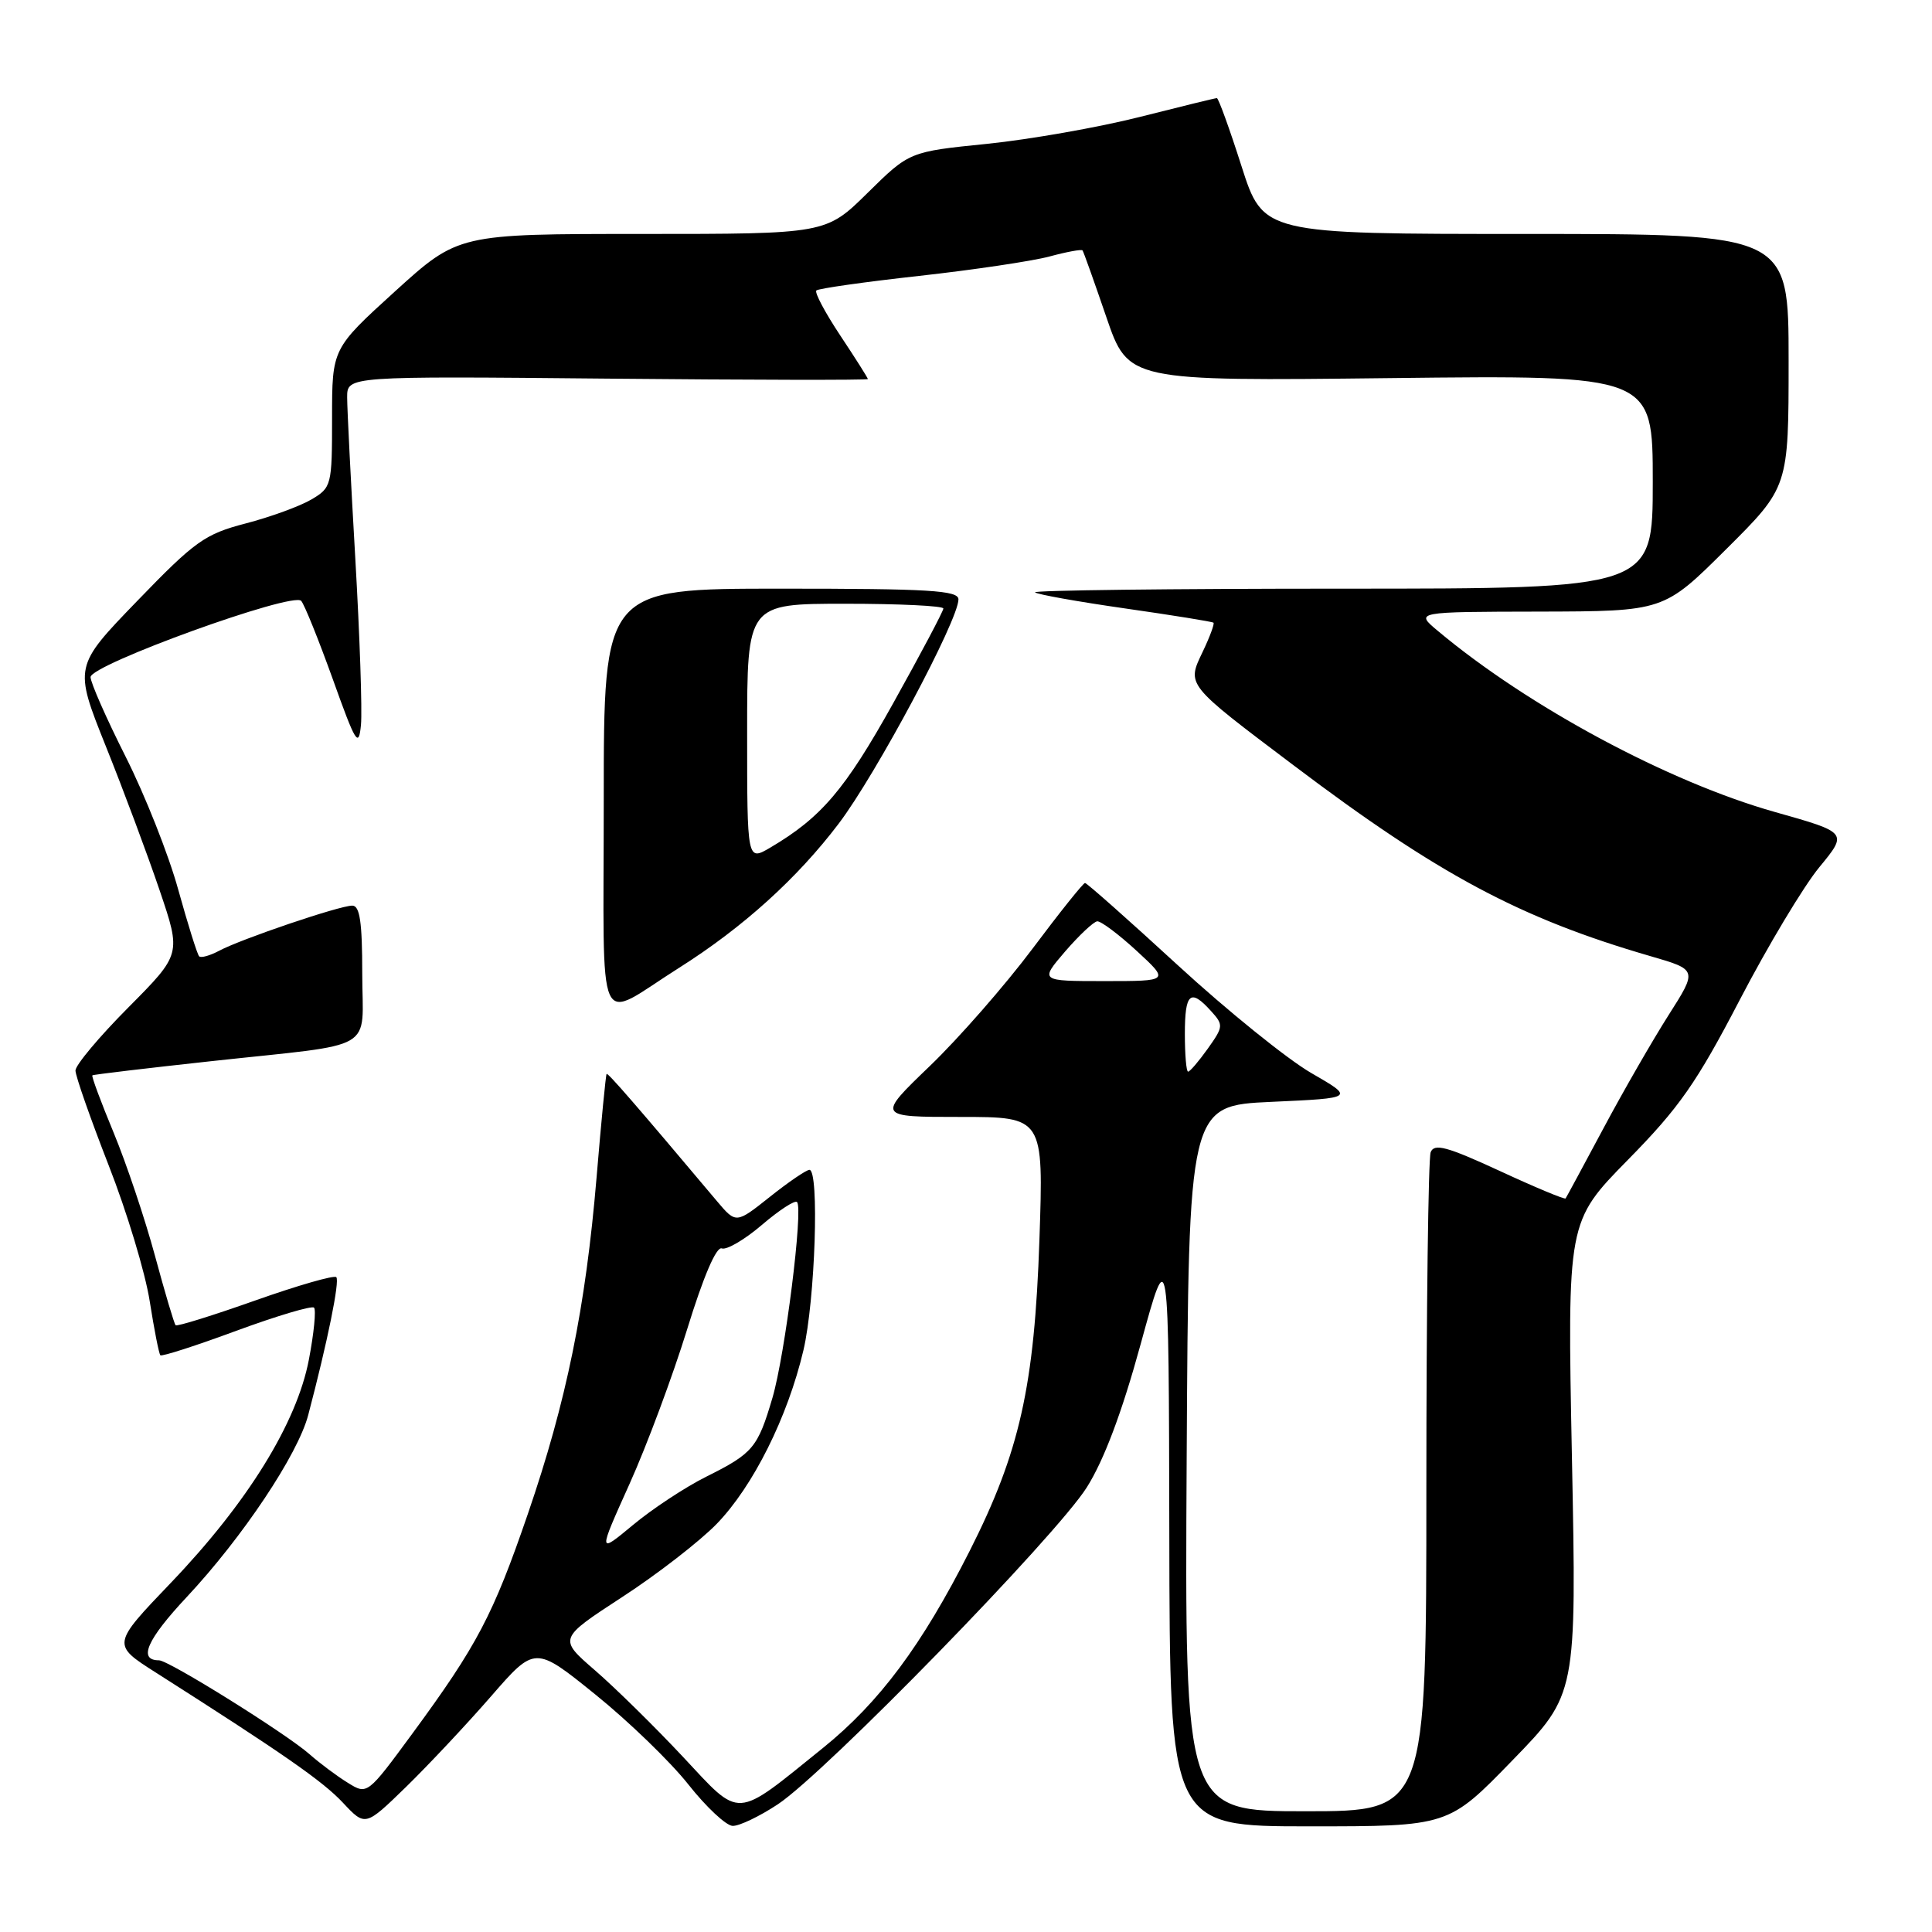 <?xml version="1.0" encoding="UTF-8" standalone="no"?>
<!DOCTYPE svg PUBLIC "-//W3C//DTD SVG 1.1//EN" "http://www.w3.org/Graphics/SVG/1.1/DTD/svg11.dtd" >
<svg xmlns="http://www.w3.org/2000/svg" xmlns:xlink="http://www.w3.org/1999/xlink" version="1.1" viewBox="0 0 256 256">
 <g >
 <path fill="currentColor"
d=" M 65.05 224.79 C 70.89 218.07 70.89 218.07 78.90 224.54 C 83.31 228.10 88.85 233.46 91.21 236.45 C 93.57 239.44 96.21 241.91 97.08 241.94 C 97.95 241.97 100.65 240.68 103.08 239.07 C 109.37 234.90 139.93 203.55 144.01 197.08 C 146.29 193.46 148.66 187.17 151.15 178.08 C 154.87 164.50 154.87 164.50 154.94 203.25 C 155.00 242.00 155.00 242.00 173.46 242.00 C 191.92 242.00 191.92 242.00 200.41 233.25 C 208.91 224.50 208.91 224.50 208.29 193.18 C 207.67 161.87 207.67 161.87 215.71 153.68 C 222.51 146.77 224.80 143.49 230.52 132.50 C 234.24 125.35 238.99 117.43 241.07 114.91 C 244.85 110.32 244.85 110.32 235.17 107.59 C 221.07 103.61 202.50 93.64 190.50 83.58 C 187.50 81.07 187.50 81.07 203.98 81.04 C 220.46 81.00 220.46 81.00 228.73 72.77 C 237.00 64.54 237.00 64.54 237.00 47.77 C 237.00 31.00 237.00 31.00 202.19 31.00 C 167.38 31.00 167.38 31.00 164.50 22.00 C 162.92 17.05 161.45 13.00 161.24 13.00 C 161.03 13.00 156.41 14.13 150.97 15.51 C 145.54 16.88 136.45 18.48 130.79 19.06 C 120.50 20.10 120.50 20.10 114.97 25.55 C 109.44 31.00 109.44 31.00 85.09 31.00 C 60.73 31.00 60.73 31.00 52.36 38.59 C 44.00 46.19 44.00 46.19 44.00 55.38 C 44.00 64.34 43.93 64.61 41.25 66.19 C 39.74 67.08 35.82 68.51 32.55 69.36 C 27.14 70.77 25.84 71.70 18.20 79.61 C 9.79 88.31 9.79 88.31 14.03 98.90 C 16.37 104.73 19.57 113.31 21.15 117.97 C 24.02 126.43 24.02 126.43 17.01 133.49 C 13.15 137.37 10.00 141.13 10.00 141.85 C 10.00 142.57 11.98 148.21 14.39 154.39 C 16.81 160.56 19.26 168.68 19.84 172.43 C 20.43 176.17 21.06 179.39 21.25 179.58 C 21.44 179.77 25.98 178.31 31.33 176.33 C 36.69 174.36 41.31 172.98 41.61 173.27 C 41.90 173.57 41.60 176.66 40.93 180.15 C 39.33 188.55 32.81 199.10 22.67 209.70 C 14.81 217.91 14.81 217.91 20.66 221.63 C 37.53 232.37 42.77 236.01 45.45 238.88 C 48.40 242.03 48.40 242.03 53.81 236.77 C 56.78 233.87 61.84 228.48 65.05 224.79 Z  M 90.45 232.74 C 86.72 228.76 81.49 223.62 78.83 221.32 C 73.99 217.13 73.99 217.13 82.44 211.62 C 87.09 208.60 92.72 204.23 94.96 201.93 C 99.79 196.95 104.37 187.78 106.46 178.91 C 108.01 172.32 108.59 154.99 107.25 155.01 C 106.84 155.02 104.48 156.62 102.01 158.59 C 97.53 162.15 97.53 162.15 95.01 159.17 C 84.35 146.50 80.55 142.12 80.38 142.30 C 80.27 142.41 79.67 148.57 79.05 156.00 C 77.60 173.24 75.06 185.70 69.94 200.61 C 65.34 214.01 63.22 218.03 54.67 229.67 C 48.67 237.83 48.67 237.83 46.09 236.23 C 44.66 235.35 42.38 233.65 41.00 232.43 C 37.87 229.68 22.36 220.00 21.07 220.00 C 18.26 220.00 19.46 217.26 24.74 211.62 C 32.14 203.71 39.47 192.73 40.84 187.50 C 43.41 177.75 45.04 169.71 44.56 169.23 C 44.27 168.94 39.44 170.33 33.82 172.32 C 28.20 174.31 23.45 175.79 23.27 175.60 C 23.08 175.41 21.85 171.26 20.53 166.38 C 19.21 161.50 16.75 154.17 15.06 150.09 C 13.37 146.02 12.10 142.60 12.24 142.49 C 12.38 142.38 19.47 141.54 28.00 140.61 C 50.34 138.18 48.00 139.54 48.00 128.98 C 48.00 122.19 47.68 120.00 46.68 120.00 C 44.99 120.00 31.96 124.42 29.04 125.98 C 27.82 126.63 26.63 126.96 26.39 126.72 C 26.14 126.47 24.90 122.50 23.62 117.89 C 22.35 113.27 19.21 105.35 16.65 100.27 C 14.09 95.19 12.00 90.45 12.00 89.72 C 12.00 88.07 38.81 78.37 39.91 79.62 C 40.34 80.10 42.22 84.78 44.10 90.00 C 47.14 98.50 47.53 99.14 47.83 96.05 C 48.01 94.15 47.67 84.24 47.08 74.02 C 46.49 63.80 46.00 54.18 46.00 52.64 C 46.00 49.84 46.00 49.84 80.50 50.17 C 99.48 50.35 115.00 50.38 115.00 50.23 C 115.00 50.09 113.36 47.49 111.35 44.47 C 109.34 41.44 107.91 38.76 108.17 38.49 C 108.43 38.23 114.55 37.36 121.77 36.56 C 128.99 35.76 136.76 34.60 139.05 33.99 C 141.33 33.37 143.31 33.01 143.44 33.18 C 143.58 33.36 144.99 37.33 146.59 42.00 C 149.50 50.50 149.50 50.50 184.25 50.10 C 219.00 49.70 219.00 49.70 219.00 63.85 C 219.00 78.00 219.00 78.00 177.83 78.00 C 155.19 78.00 136.89 78.22 137.15 78.49 C 137.42 78.76 142.79 79.72 149.07 80.62 C 155.36 81.52 160.63 82.37 160.79 82.51 C 160.95 82.64 160.32 84.36 159.38 86.33 C 157.24 90.81 157.04 90.57 171.45 101.44 C 190.60 115.90 201.44 121.69 218.71 126.70 C 224.92 128.50 224.92 128.50 221.10 134.50 C 219.00 137.80 215.11 144.55 212.47 149.50 C 209.82 154.45 207.57 158.63 207.45 158.80 C 207.33 158.96 203.39 157.32 198.69 155.14 C 191.71 151.92 190.04 151.47 189.57 152.68 C 189.26 153.50 189.00 173.48 189.00 197.08 C 189.00 240.00 189.00 240.00 172.99 240.00 C 156.98 240.00 156.98 240.00 157.24 193.25 C 157.50 146.50 157.50 146.50 168.50 146.00 C 179.50 145.50 179.50 145.50 173.73 142.17 C 170.56 140.33 162.62 133.92 156.09 127.92 C 149.55 121.91 144.01 117.00 143.77 117.00 C 143.53 117.00 140.38 120.94 136.78 125.75 C 133.17 130.56 127.07 137.54 123.21 141.25 C 116.19 148.00 116.19 148.00 127.24 148.00 C 138.28 148.00 138.28 148.00 137.73 164.25 C 137.07 183.69 135.12 192.39 128.49 205.50 C 122.15 218.02 116.53 225.57 109.05 231.61 C 97.20 241.17 98.28 241.11 90.45 232.74 Z  M 90.00 128.23 C 98.43 122.90 105.64 116.39 111.15 109.11 C 116.10 102.57 127.00 82.16 127.00 79.42 C 127.00 78.23 123.12 78.00 103.50 78.00 C 80.00 78.00 80.00 78.00 80.00 106.04 C 80.00 138.01 78.78 135.31 90.00 128.23 Z  M 83.41 196.64 C 85.71 191.54 89.14 182.32 91.04 176.17 C 93.20 169.15 94.92 165.14 95.64 165.42 C 96.28 165.66 98.67 164.26 100.95 162.31 C 103.23 160.36 105.33 158.99 105.61 159.28 C 106.46 160.13 104.02 179.57 102.35 185.23 C 100.40 191.84 99.78 192.58 93.56 195.68 C 90.78 197.07 86.41 199.95 83.87 202.07 C 79.23 205.92 79.23 205.92 83.41 196.64 Z  M 157.00 137.00 C 157.00 131.58 157.73 130.94 160.45 133.95 C 162.14 135.81 162.12 136.02 160.04 138.95 C 158.84 140.63 157.67 142.00 157.43 142.00 C 157.19 142.00 157.00 139.75 157.00 137.00 Z  M 141.13 126.08 C 142.99 123.93 144.90 122.13 145.39 122.08 C 145.88 122.04 148.23 123.80 150.62 126.00 C 154.96 130.00 154.96 130.00 146.36 130.00 C 137.77 130.00 137.77 130.00 141.13 126.08 Z  M 99.00 97.06 C 99.00 80.00 99.00 80.00 112.00 80.00 C 119.15 80.00 125.00 80.28 125.00 80.63 C 125.00 80.98 122.01 86.62 118.36 93.17 C 111.97 104.64 108.83 108.32 102.07 112.31 C 99.00 114.11 99.00 114.11 99.00 97.06 Z "/>
</g>
</svg>